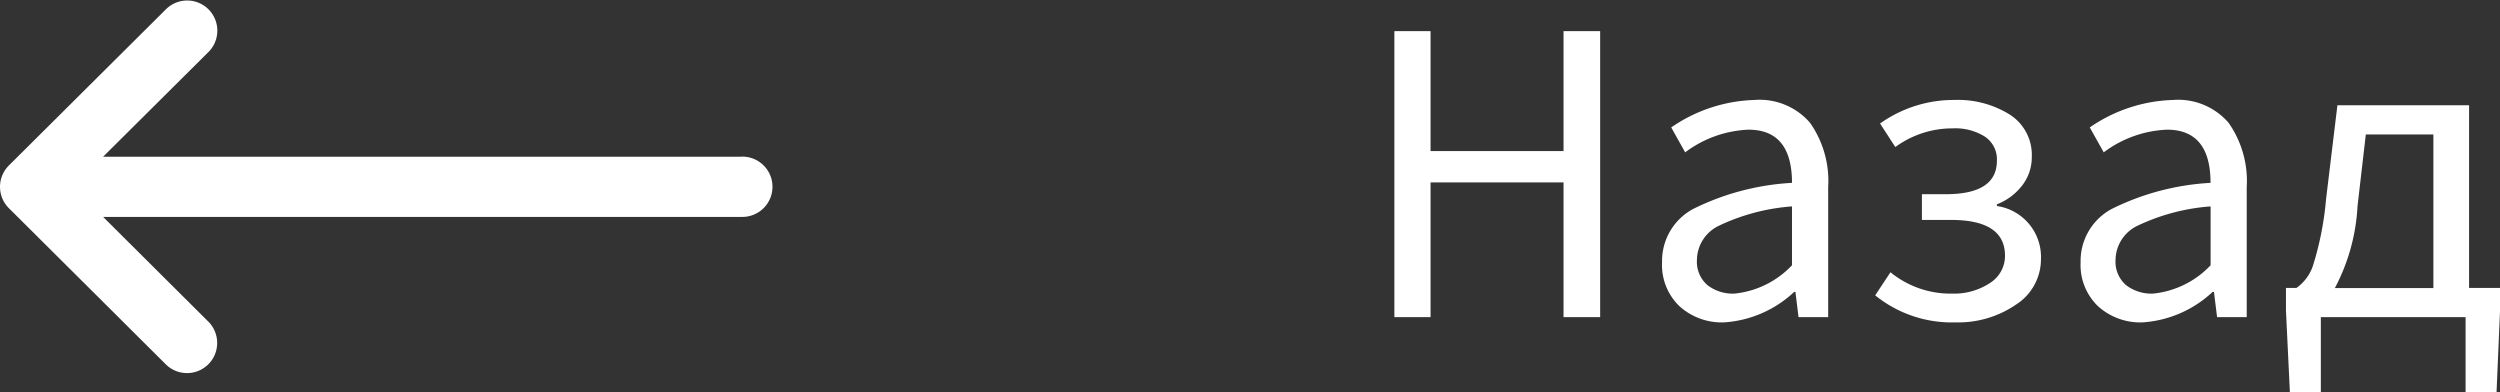 <svg xmlns="http://www.w3.org/2000/svg" width="80.278" height="12.592" viewBox="0 0 80.278 12.592">
  <rect x="0" y="0" width="80.278" height="12.592" fill="#333333" stroke="none"/>
  <g id="Group_259" data-name="Group 259" transform="translate(13235.515 -12007)">
    <g id="Group_255" data-name="Group 255" transform="translate(0 -100)">
      <path id="Path_277" data-name="Path 277" d="M1.26,0V-9.184H2.422v3.85h4.27v-3.85H7.868V0H6.692V-4.326H2.422V0ZM11.844.168A2.02,2.02,0,0,1,10.416-.35a1.832,1.832,0,0,1-.56-1.414,1.894,1.894,0,0,1,.994-1.708,8.109,8.109,0,0,1,3.178-.84q0-1.708-1.4-1.708a3.626,3.626,0,0,0-2.03.728l-.448-.8a4.945,4.945,0,0,1,2.674-.882,2.136,2.136,0,0,1,1.785.735,3.256,3.256,0,0,1,.581,2.065V0h-.952l-.1-.812H14.1A3.63,3.63,0,0,1,11.844.168Zm.336-.924a2.945,2.945,0,0,0,1.848-.91v-1.89a6.572,6.572,0,0,0-2.352.623,1.231,1.231,0,0,0-.7,1.085.993.993,0,0,0,.336.819A1.333,1.333,0,0,0,12.18-.756Zm7.1.924A3.909,3.909,0,0,1,16.7-.7l.49-.742a3.046,3.046,0,0,0,1.988.686,2.078,2.078,0,0,0,1.2-.336,1.026,1.026,0,0,0,.49-.882q0-1.148-1.736-1.148H18.2v-.826h.77q1.638,0,1.638-1.078a.878.878,0,0,0-.385-.77,1.78,1.78,0,0,0-1.029-.266,3.1,3.1,0,0,0-1.848.6l-.49-.756a4.075,4.075,0,0,1,2.394-.756,3.138,3.138,0,0,1,1.771.469,1.536,1.536,0,0,1,.707,1.365,1.47,1.47,0,0,1-.3.9,1.864,1.864,0,0,1-.819.616v.056a1.652,1.652,0,0,1,1.414,1.694A1.732,1.732,0,0,1,21.217-.4,3.281,3.281,0,0,1,19.278.168Zm6.006,0A2.02,2.02,0,0,1,23.856-.35a1.832,1.832,0,0,1-.56-1.414,1.894,1.894,0,0,1,.994-1.708,8.109,8.109,0,0,1,3.178-.84q0-1.708-1.4-1.708a3.626,3.626,0,0,0-2.03.728l-.448-.8a4.945,4.945,0,0,1,2.674-.882,2.136,2.136,0,0,1,1.785.735,3.256,3.256,0,0,1,.581,2.065V0h-.952l-.1-.812h-.042A3.63,3.63,0,0,1,25.284.168Zm.336-.924a2.945,2.945,0,0,0,1.848-.91v-1.89a6.572,6.572,0,0,0-2.352.623,1.231,1.231,0,0,0-.7,1.085.993.993,0,0,0,.336.819A1.333,1.333,0,0,0,25.62-.756Zm6.832-5.11-.266,2.3a6.309,6.309,0,0,1-.728,2.632h3.164V-5.866ZM35.77-.938h.994V-.21l-.112,2.618h-.994V0H31.01V2.408h-.994L29.89-.21V-.938h.336a1.423,1.423,0,0,0,.546-.763,9.961,9.961,0,0,0,.406-2.093l.364-3.01H35.77Z" transform="translate(-13192 12117.184)" fill="#fff"/>
      <g id="left-arrow" transform="translate(-13235.515 11975)">
        <g id="Group_254" data-name="Group 254" transform="translate(0 132)">
          <path id="Path_276" data-name="Path 276" d="M23.806,137.032H3.311l3.4-3.379a.968.968,0,0,0-1.365-1.372L.284,137.314h0a.969.969,0,0,0,0,1.37h0l5.057,5.032a.968.968,0,0,0,1.365-1.372l-3.395-3.379H23.806a.968.968,0,1,0,0-1.935Z" transform="translate(0 -132)" fill="#fff"/>
        </g>
      </g>
    </g>
  </g>
</svg>
